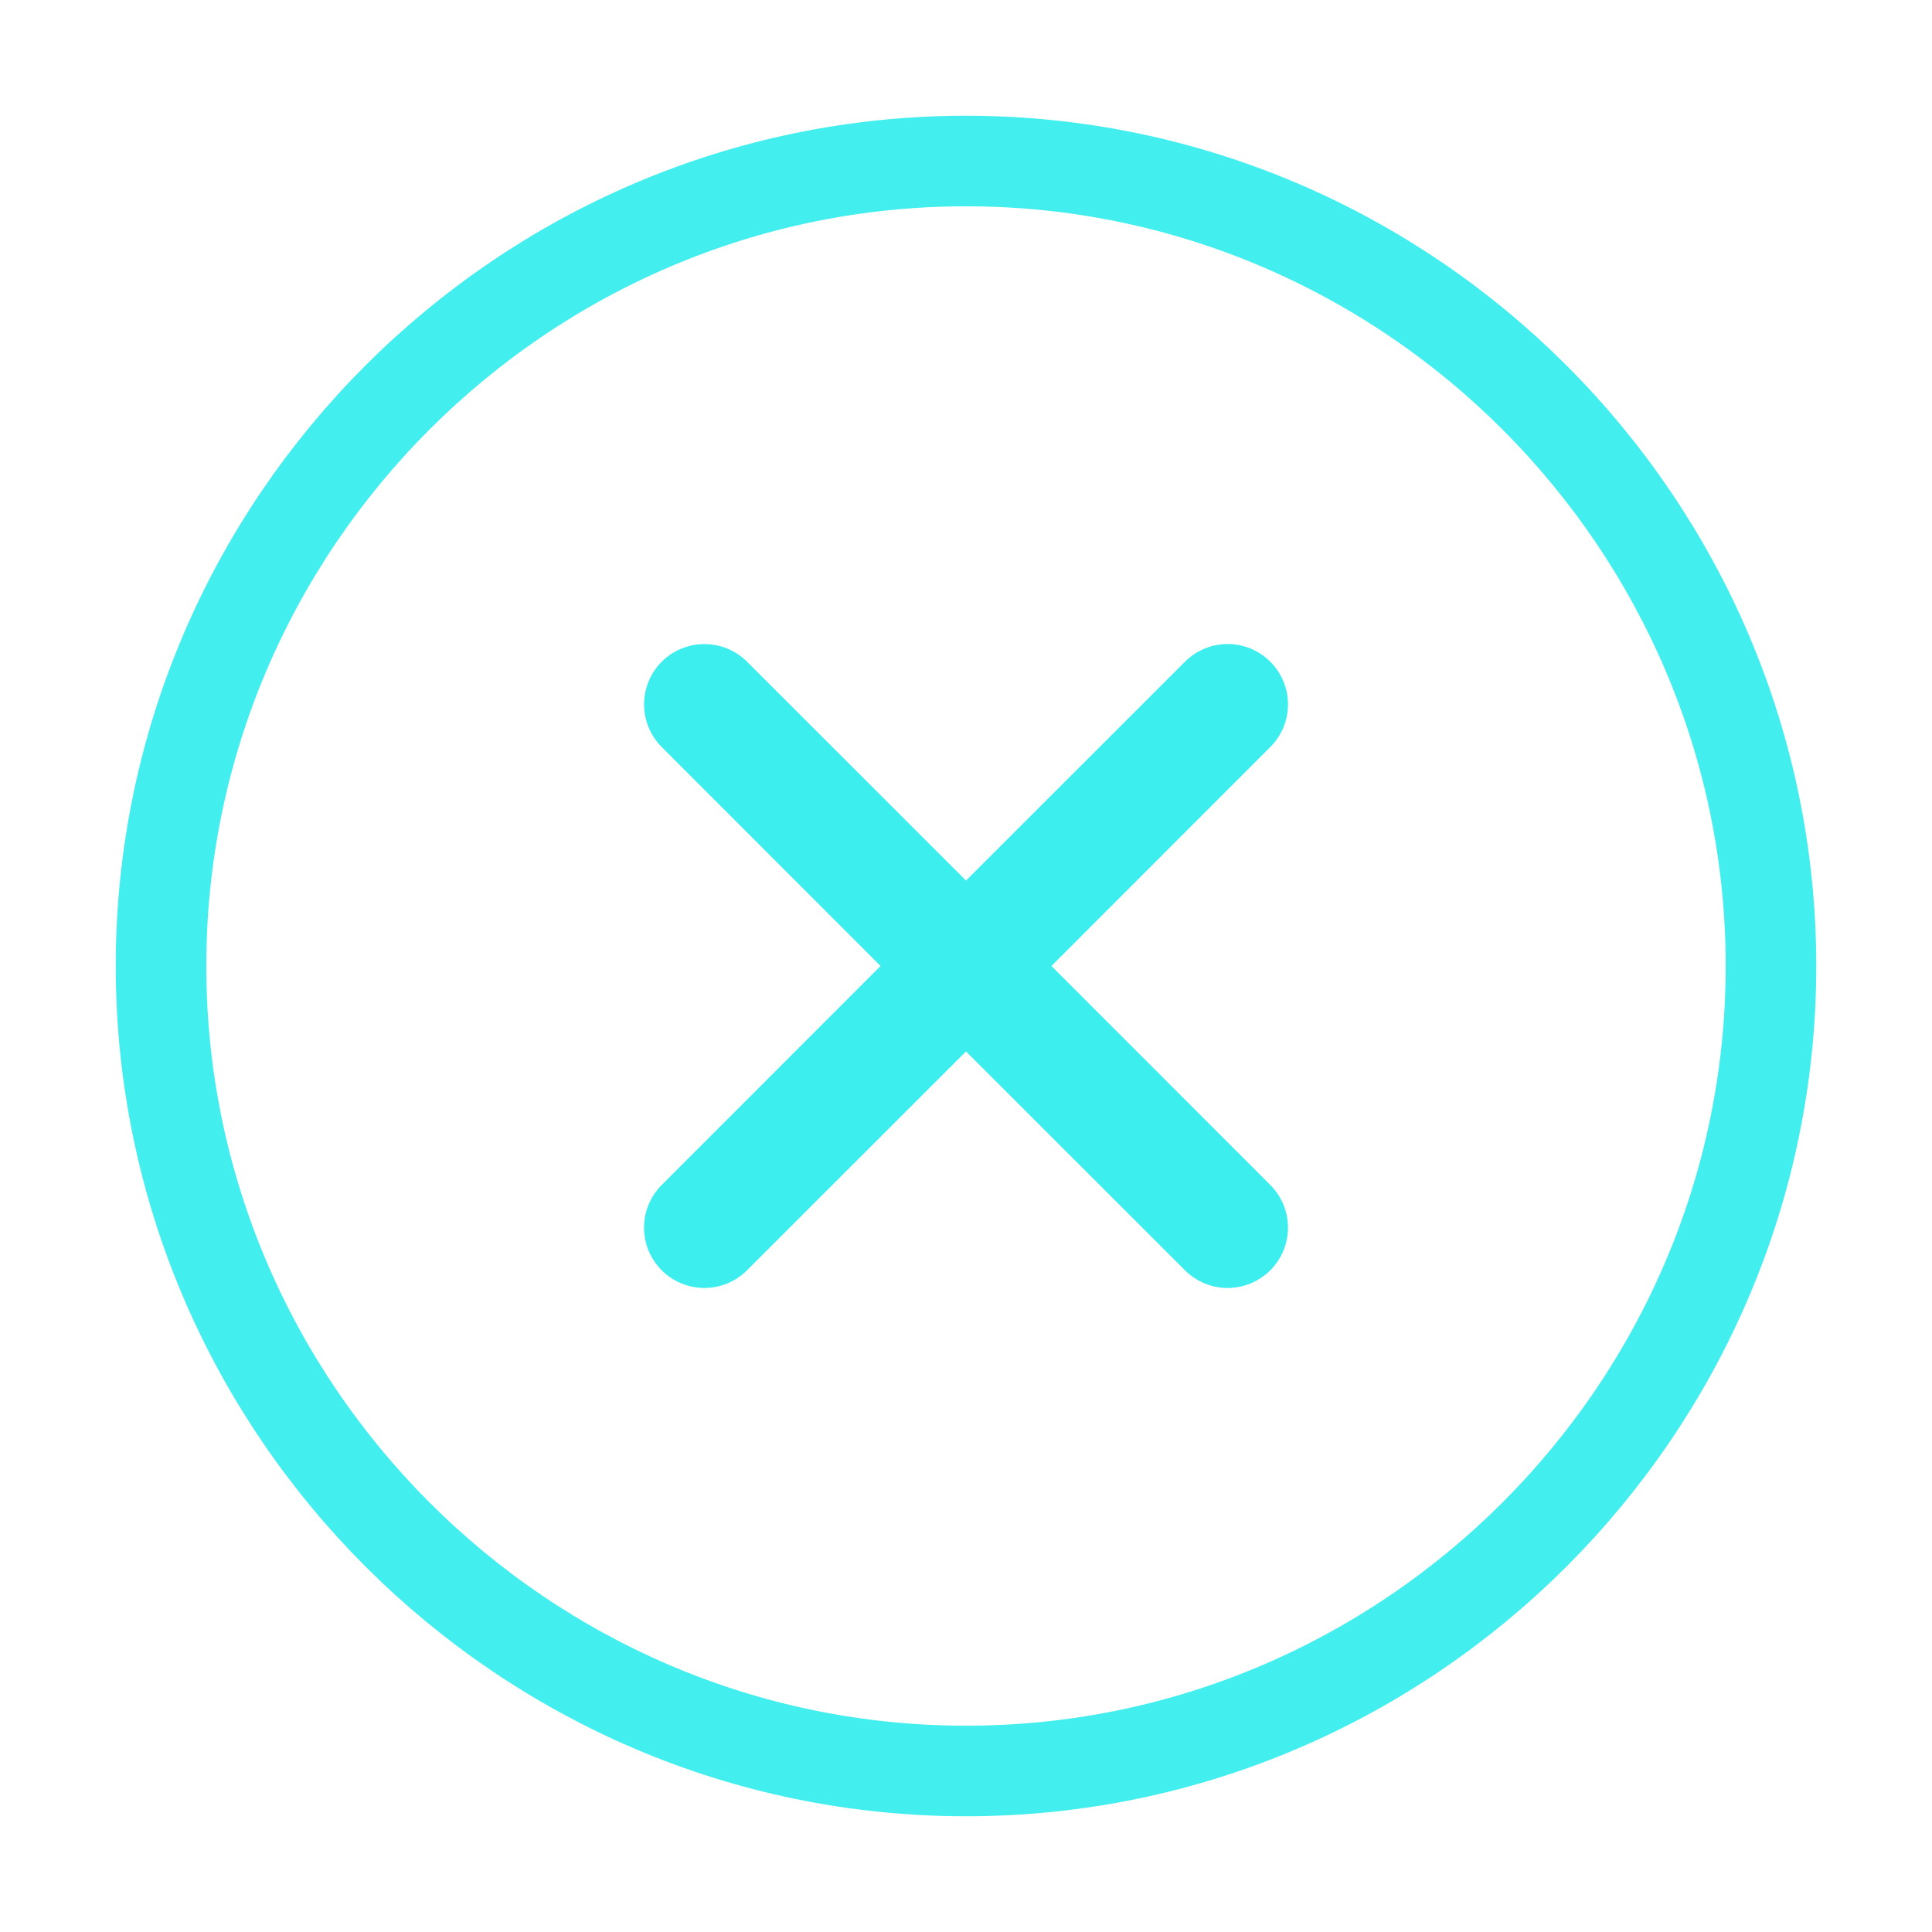 <svg width="32" height="32" viewBox="0 0 32 32" fill="none" xmlns="http://www.w3.org/2000/svg">
<path d="M29.333 16C29.333 8.667 23.333 2.667 16 2.667C8.667 2.667 2.667 8.667 2.667 16C2.667 23.333 8.667 29.333 16 29.333C23.333 29.333 29.333 23.333 29.333 16Z" stroke="#42EEEE" stroke-width="1.5" stroke-linecap="round" stroke-linejoin="round"/>
<path d="M10.96 10.96C11.147 10.773 11.402 10.668 11.667 10.668C11.932 10.668 12.186 10.773 12.373 10.96L16 14.585L19.627 10.96C19.719 10.867 19.83 10.794 19.951 10.743C20.072 10.693 20.202 10.667 20.333 10.667C20.465 10.667 20.595 10.693 20.716 10.743C20.837 10.794 20.947 10.867 21.04 10.96C21.133 11.053 21.206 11.163 21.257 11.284C21.307 11.405 21.333 11.535 21.333 11.667C21.333 11.798 21.307 11.928 21.257 12.049C21.206 12.17 21.133 12.28 21.04 12.373L17.415 16L21.04 19.627C21.227 19.814 21.333 20.068 21.333 20.333C21.333 20.598 21.227 20.853 21.04 21.04C20.852 21.227 20.598 21.333 20.333 21.333C20.068 21.333 19.814 21.227 19.627 21.04L16 17.415L12.373 21.04C12.186 21.227 11.932 21.333 11.667 21.333C11.402 21.333 11.147 21.227 10.96 21.04C10.773 20.853 10.667 20.598 10.667 20.333C10.667 20.068 10.773 19.814 10.96 19.627L14.585 16L10.96 12.373C10.773 12.186 10.668 11.932 10.668 11.667C10.668 11.402 10.773 11.148 10.96 10.96Z" fill="#3CEEEE"/>
</svg>
